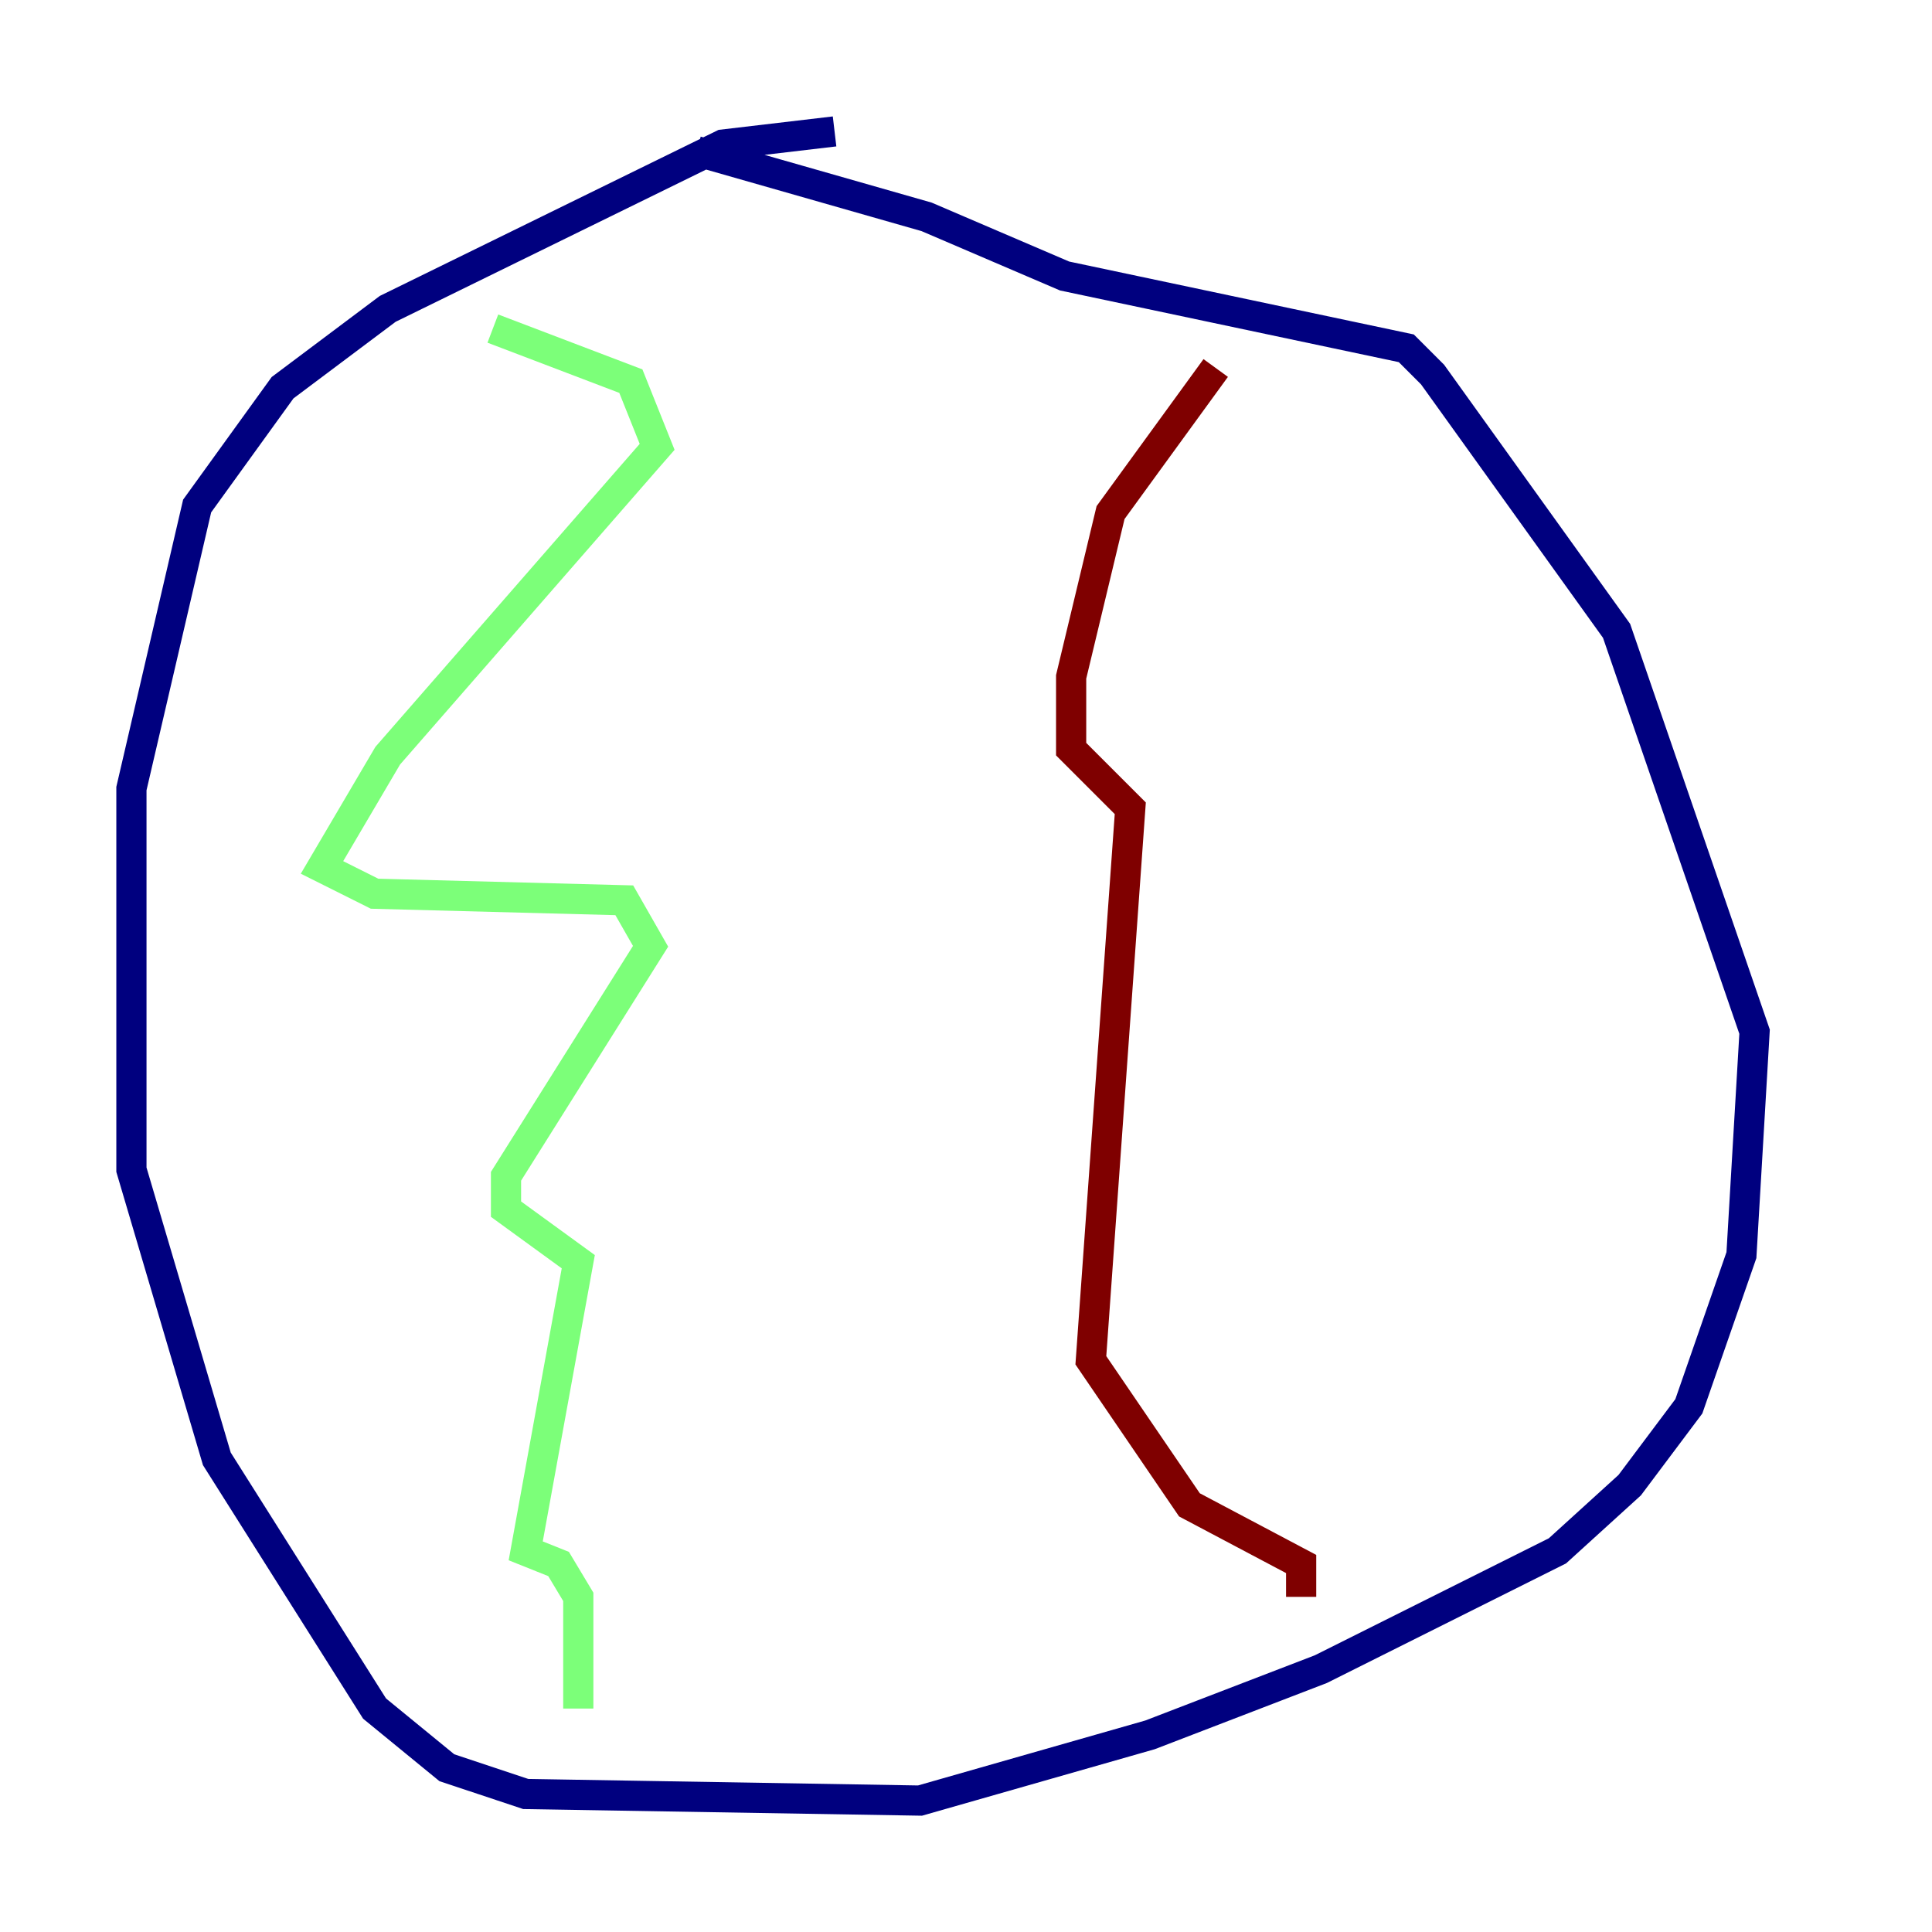 <?xml version="1.0" encoding="utf-8" ?>
<svg baseProfile="tiny" height="128" version="1.2" viewBox="0,0,128,128" width="128" xmlns="http://www.w3.org/2000/svg" xmlns:ev="http://www.w3.org/2001/xml-events" xmlns:xlink="http://www.w3.org/1999/xlink"><defs /><polyline fill="none" points="55.292,8.707 47.891,9.578 25.687,20.463 18.721,25.687 13.061,33.524 8.707,52.245 8.707,77.497 14.367,96.653 24.816,113.197 29.605,117.116 34.83,118.857 60.952,119.293 76.191,114.939 87.51,110.585 103.184,102.748 107.973,98.395 111.891,93.17 115.374,83.156 116.245,68.354 107.102,41.796 94.912,24.816 93.17,23.075 70.531,18.286 61.388,14.367 46.15,10.014" stroke="#00007f" stroke-width="2" /><polyline fill="none" points="32.653,21.769 41.796,25.252 43.537,29.605 25.687,50.068 21.333,57.469 24.816,59.211 41.361,59.646 43.102,62.694 33.524,77.932 33.524,80.109 38.313,83.592 34.83,102.748 37.007,103.619 38.313,105.796 38.313,113.197" stroke="#7cff79" stroke-width="2" /><polyline fill="none" points="80.544,24.381 73.578,33.959 70.966,44.843 70.966,49.633 74.884,53.551 72.272,90.122 78.803,99.701 86.204,103.619 86.204,105.796 86.204,104.49" stroke="#7f0000" stroke-width="2" /></svg>